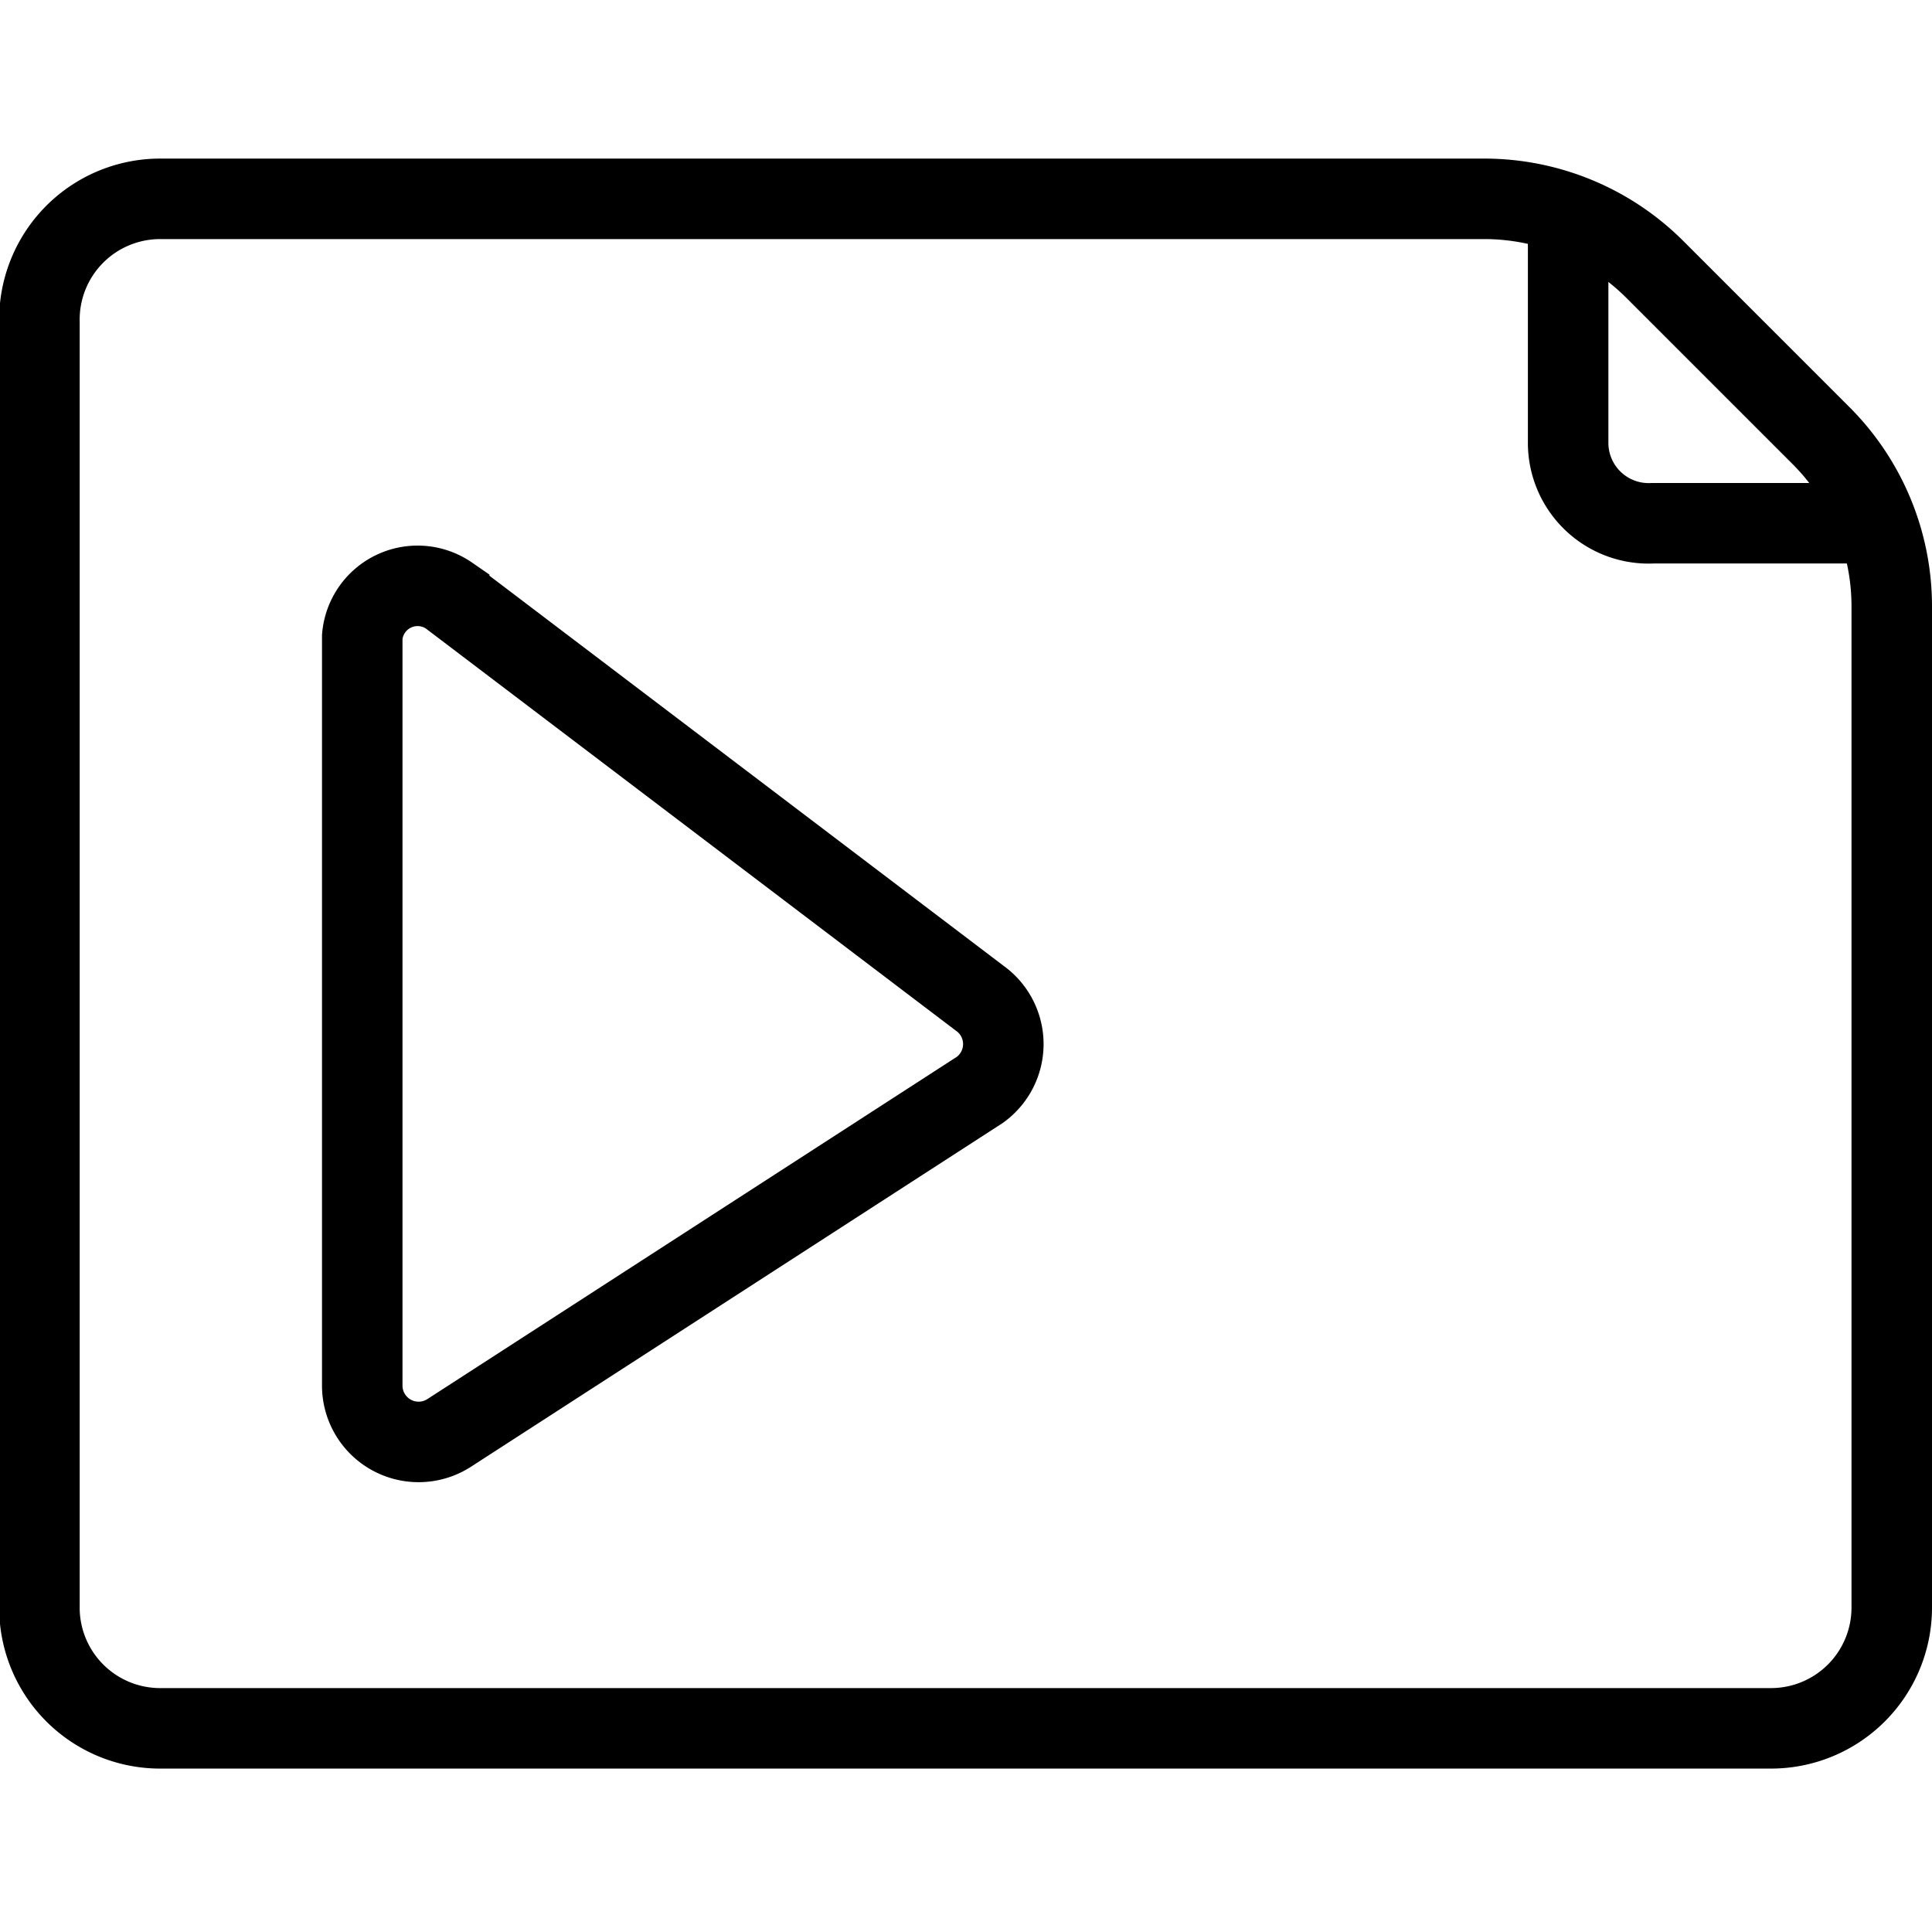 <svg xmlns="http://www.w3.org/2000/svg" viewBox="0 0 24 24"><path d="M4.5,7.91v9.31a.7.7,0,0,0,1.08.58l6.59-4.26a.7.7,0,0,0,0-1.14l-6.59-5A.69.69,0,0,0,4.5,7.91Z" fill="none" stroke="#000" stroke-miterlimit="10"/><path d="M18.44,2.47H2A1.5,1.5,0,0,0,.49,4V20A1.5,1.5,0,0,0,2,21.47H22a1.5,1.5,0,0,0,1.5-1.5V7.53a3,3,0,0,0-.89-2.13L20.55,3.34A3,3,0,0,0,18.44,2.47Z" fill="none" stroke="#000" stroke-miterlimit="10"/><path d="M23,6.5H20.53a1,1,0,0,1-1.05-1l0-2.66" fill="none" stroke="#000" stroke-miterlimit="10"/></svg>